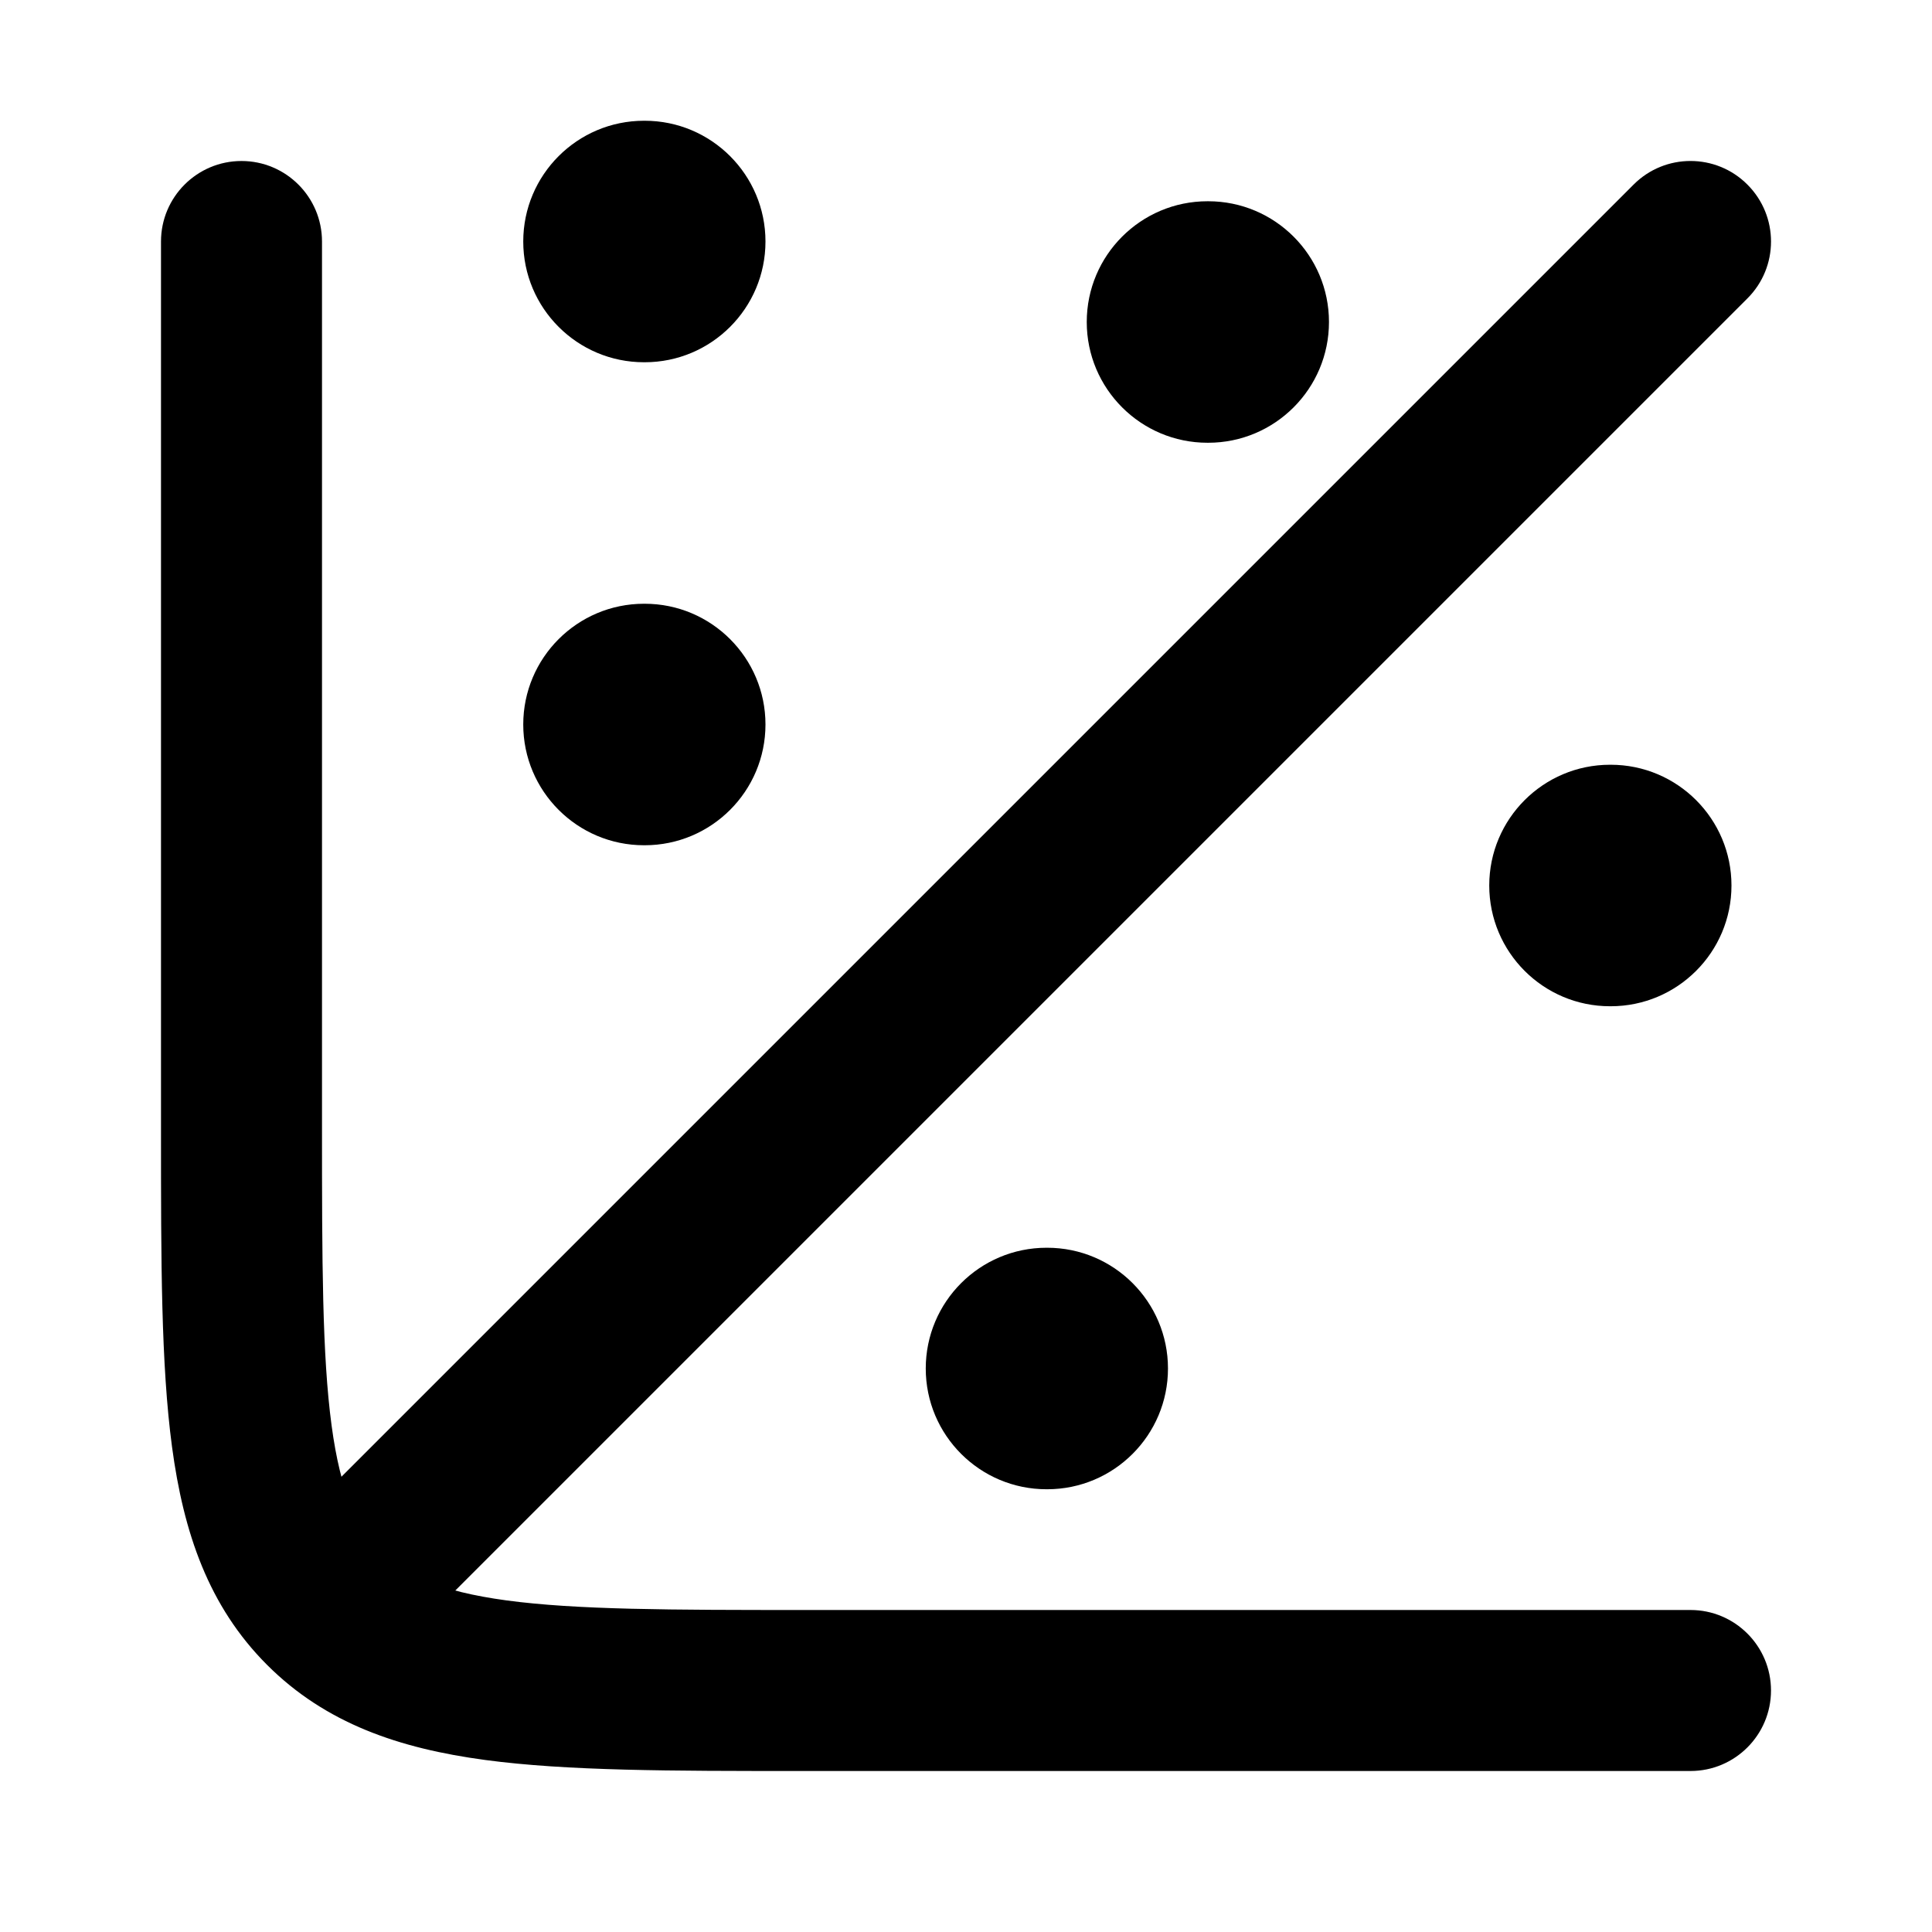 <svg width="24" height="24" viewBox="0 0 24 24" xmlns="http://www.w3.org/2000/svg">
<path fill-rule="evenodd" clip-rule="evenodd" d="M3 2C3.552 2 4 2.448 4 3V14C4 15.678 4.002 16.836 4.119 17.707C4.232 18.549 4.436 18.972 4.732 19.268C5.028 19.564 5.451 19.767 6.293 19.881C7.164 19.998 8.322 20 10 20H21C21.552 20 22 20.448 22 21C22 21.552 21.552 22 21 22H9.928C8.339 22 7.046 22 6.026 21.863C4.962 21.72 4.047 21.411 3.318 20.682C2.589 19.953 2.28 19.038 2.137 17.974C2 16.954 2 15.661 2 14.072L2 3C2 2.448 2.448 2 3 2Z" fill="currentColor"/>
<path fill-rule="evenodd" clip-rule="evenodd" d="M21.707 2.293C22.098 2.684 22.098 3.317 21.707 3.707L5.207 20.207C4.817 20.598 4.183 20.598 3.793 20.207C3.402 19.817 3.402 19.183 3.793 18.793L20.293 2.293C20.683 1.902 21.317 1.902 21.707 2.293Z" fill="currentColor"/>
<path class="pr-icon-bulk-secondary" fill-rule="evenodd" clip-rule="evenodd" d="M13.5 4C13.5 3.172 14.172 2.5 15 2.5H15.009C15.837 2.5 16.509 3.172 16.509 4C16.509 4.828 15.837 5.5 15.009 5.5H15C14.172 5.5 13.5 4.828 13.5 4Z" fill="currentColor"/>
<path class="pr-icon-bulk-secondary" fill-rule="evenodd" clip-rule="evenodd" d="M6.5 3C6.5 2.172 7.172 1.5 8 1.5H8.009C8.837 1.5 9.509 2.172 9.509 3C9.509 3.828 8.837 4.5 8.009 4.5H8C7.172 4.5 6.5 3.828 6.5 3Z" fill="currentColor"/>
<path class="pr-icon-bulk-secondary" fill-rule="evenodd" clip-rule="evenodd" d="M6.5 9C6.5 8.172 7.172 7.5 8 7.5H8.009C8.837 7.5 9.509 8.172 9.509 9C9.509 9.828 8.837 10.5 8.009 10.5H8C7.172 10.5 6.5 9.828 6.5 9Z" fill="currentColor"/>
<path class="pr-icon-bulk-secondary" fill-rule="evenodd" clip-rule="evenodd" d="M18.5 11C18.5 10.172 19.172 9.5 20 9.5H20.009C20.837 9.5 21.509 10.172 21.509 11C21.509 11.828 20.837 12.5 20.009 12.5H20C19.172 12.5 18.5 11.828 18.5 11Z" fill="currentColor"/>
<path class="pr-icon-bulk-secondary" fill-rule="evenodd" clip-rule="evenodd" d="M11.5 17C11.5 16.172 12.172 15.5 13 15.5H13.009C13.837 15.5 14.509 16.172 14.509 17C14.509 17.828 13.837 18.5 13.009 18.5H13C12.172 18.5 11.5 17.828 11.5 17Z" fill="currentColor"/>
</svg>

